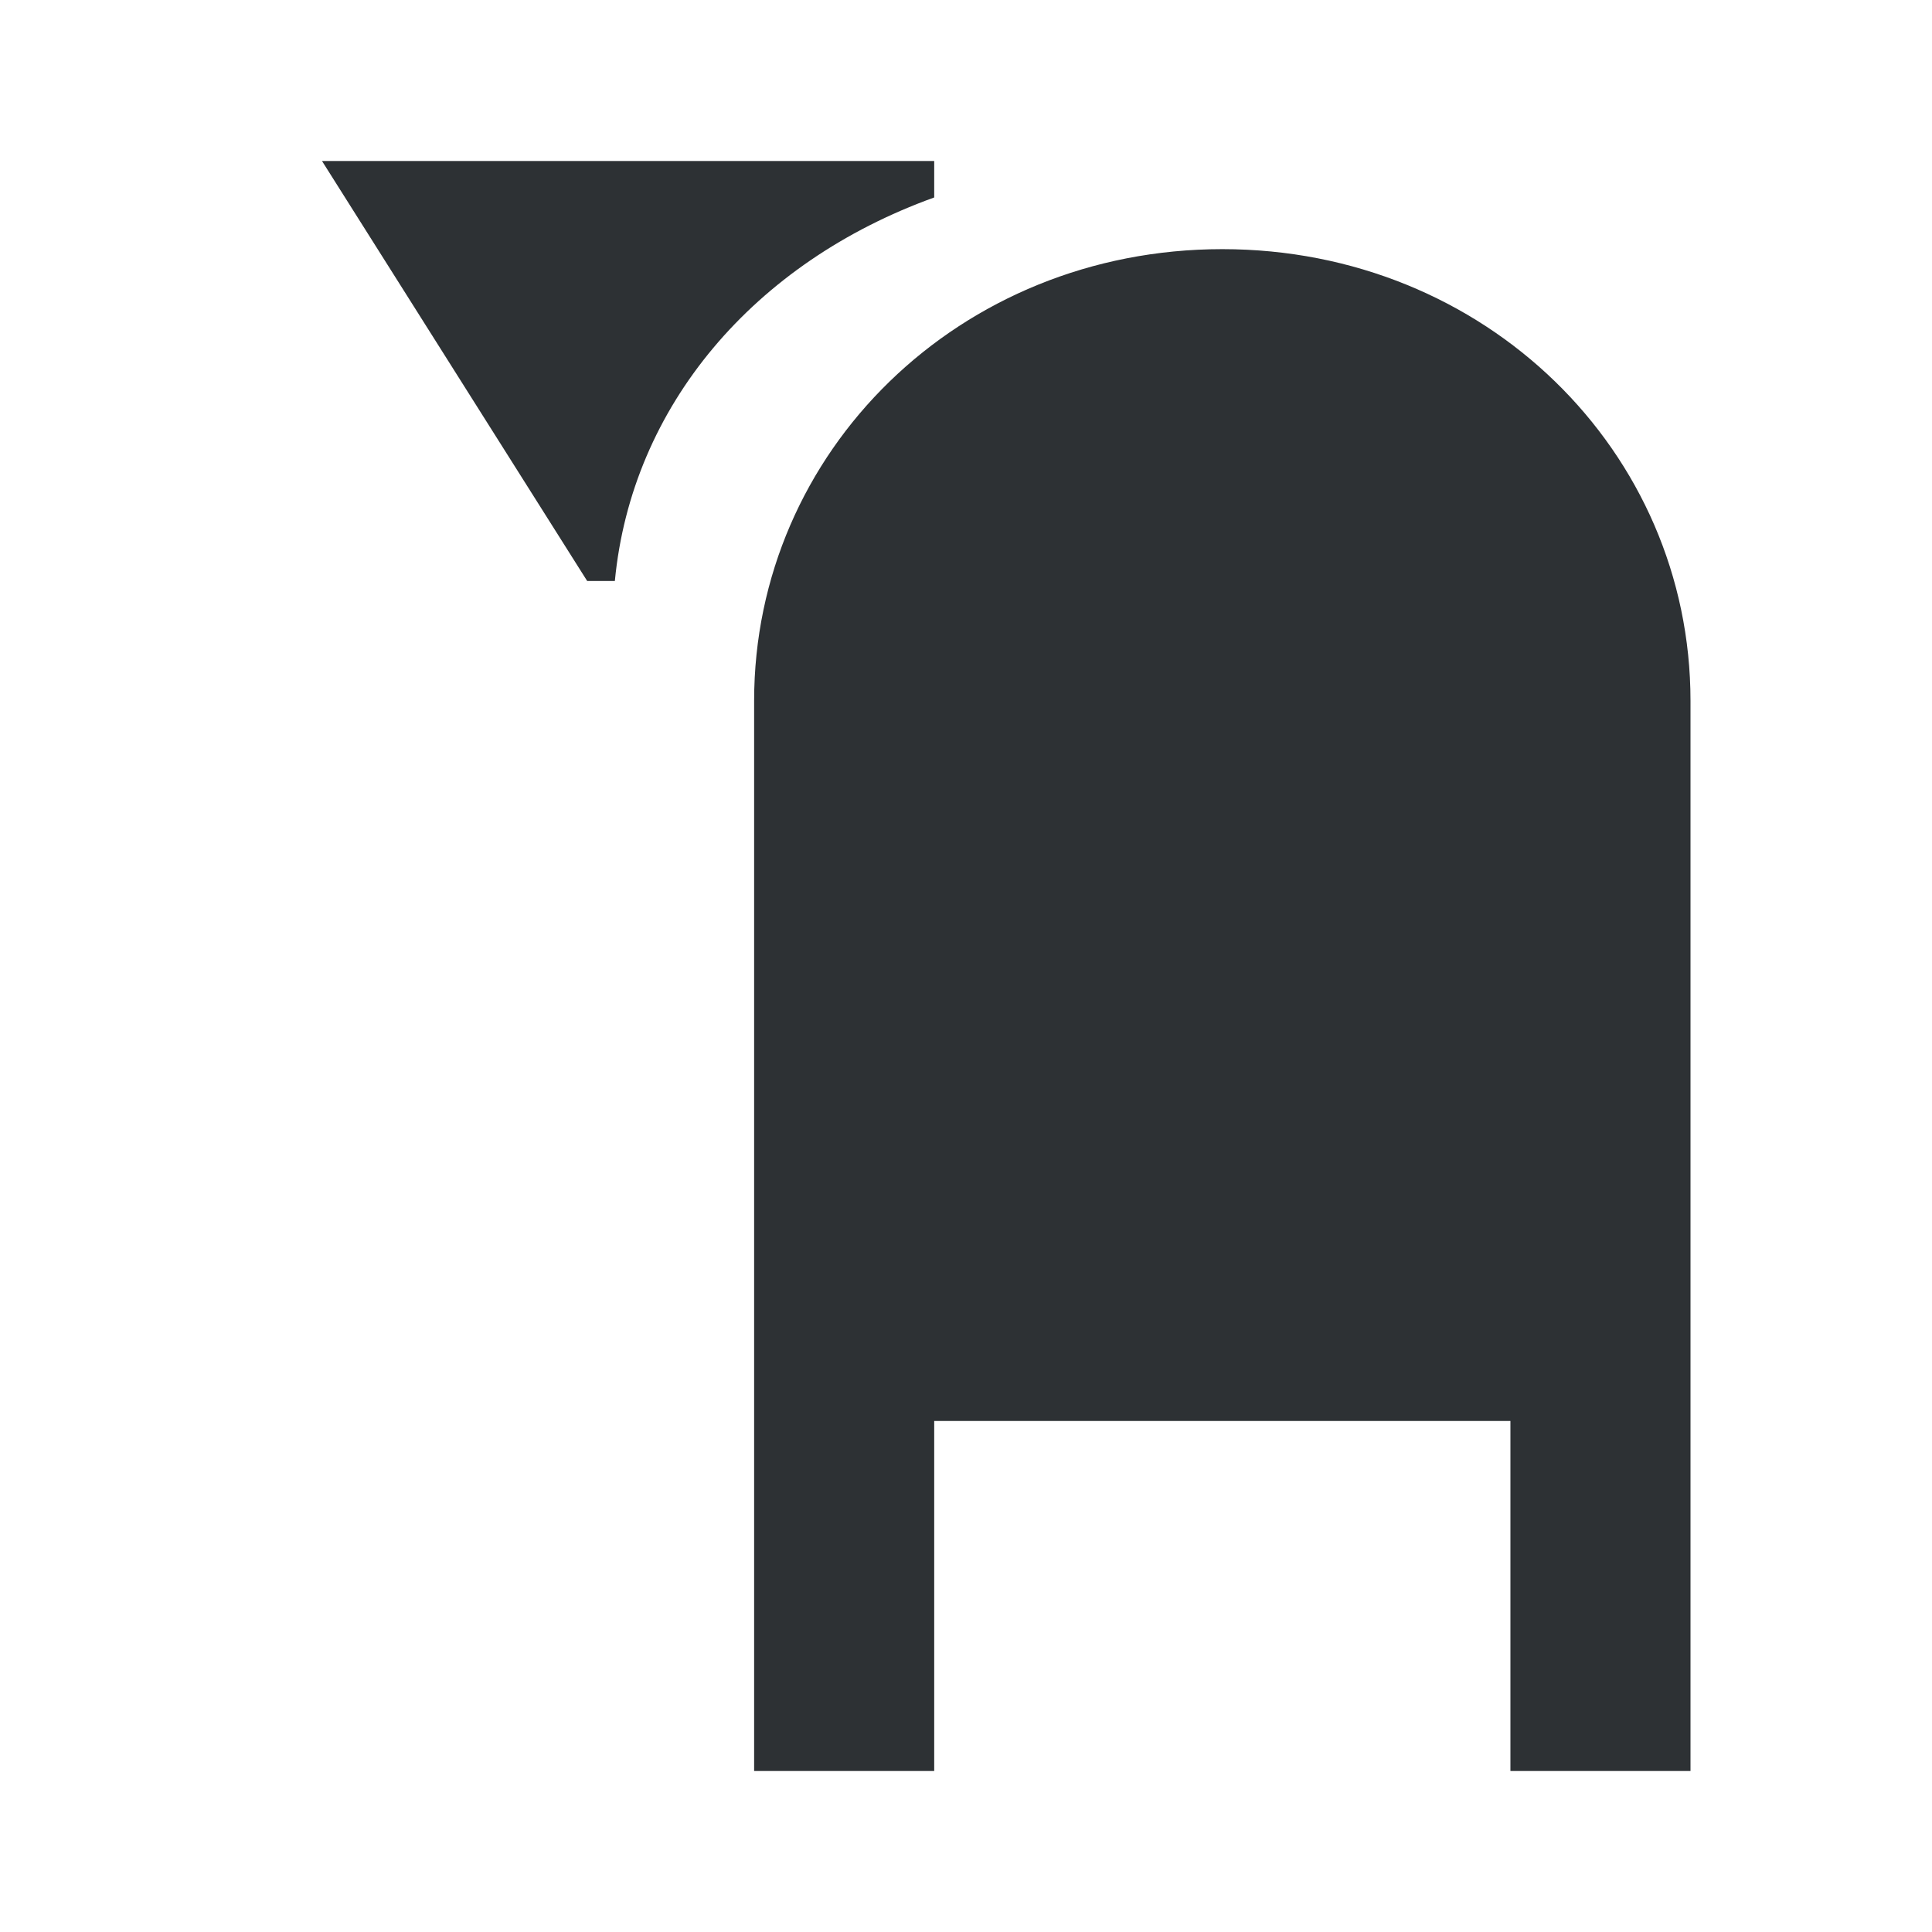 <svg width="24" height="24" viewBox="0 0 24 24" fill="none" xmlns="http://www.w3.org/2000/svg">
<path d="M15.184 3.095C11.919 3.095 9.368 5.607 9.368 8.707V22H11.605V17.652H18.763V22H21V8.707C21 5.607 18.45 3.095 15.184 3.095ZM4 2L7.294 7.217H7.638C7.846 5.043 9.368 3.259 11.605 2.453V2H4Z" fill="#2D3134"/>
</svg>

